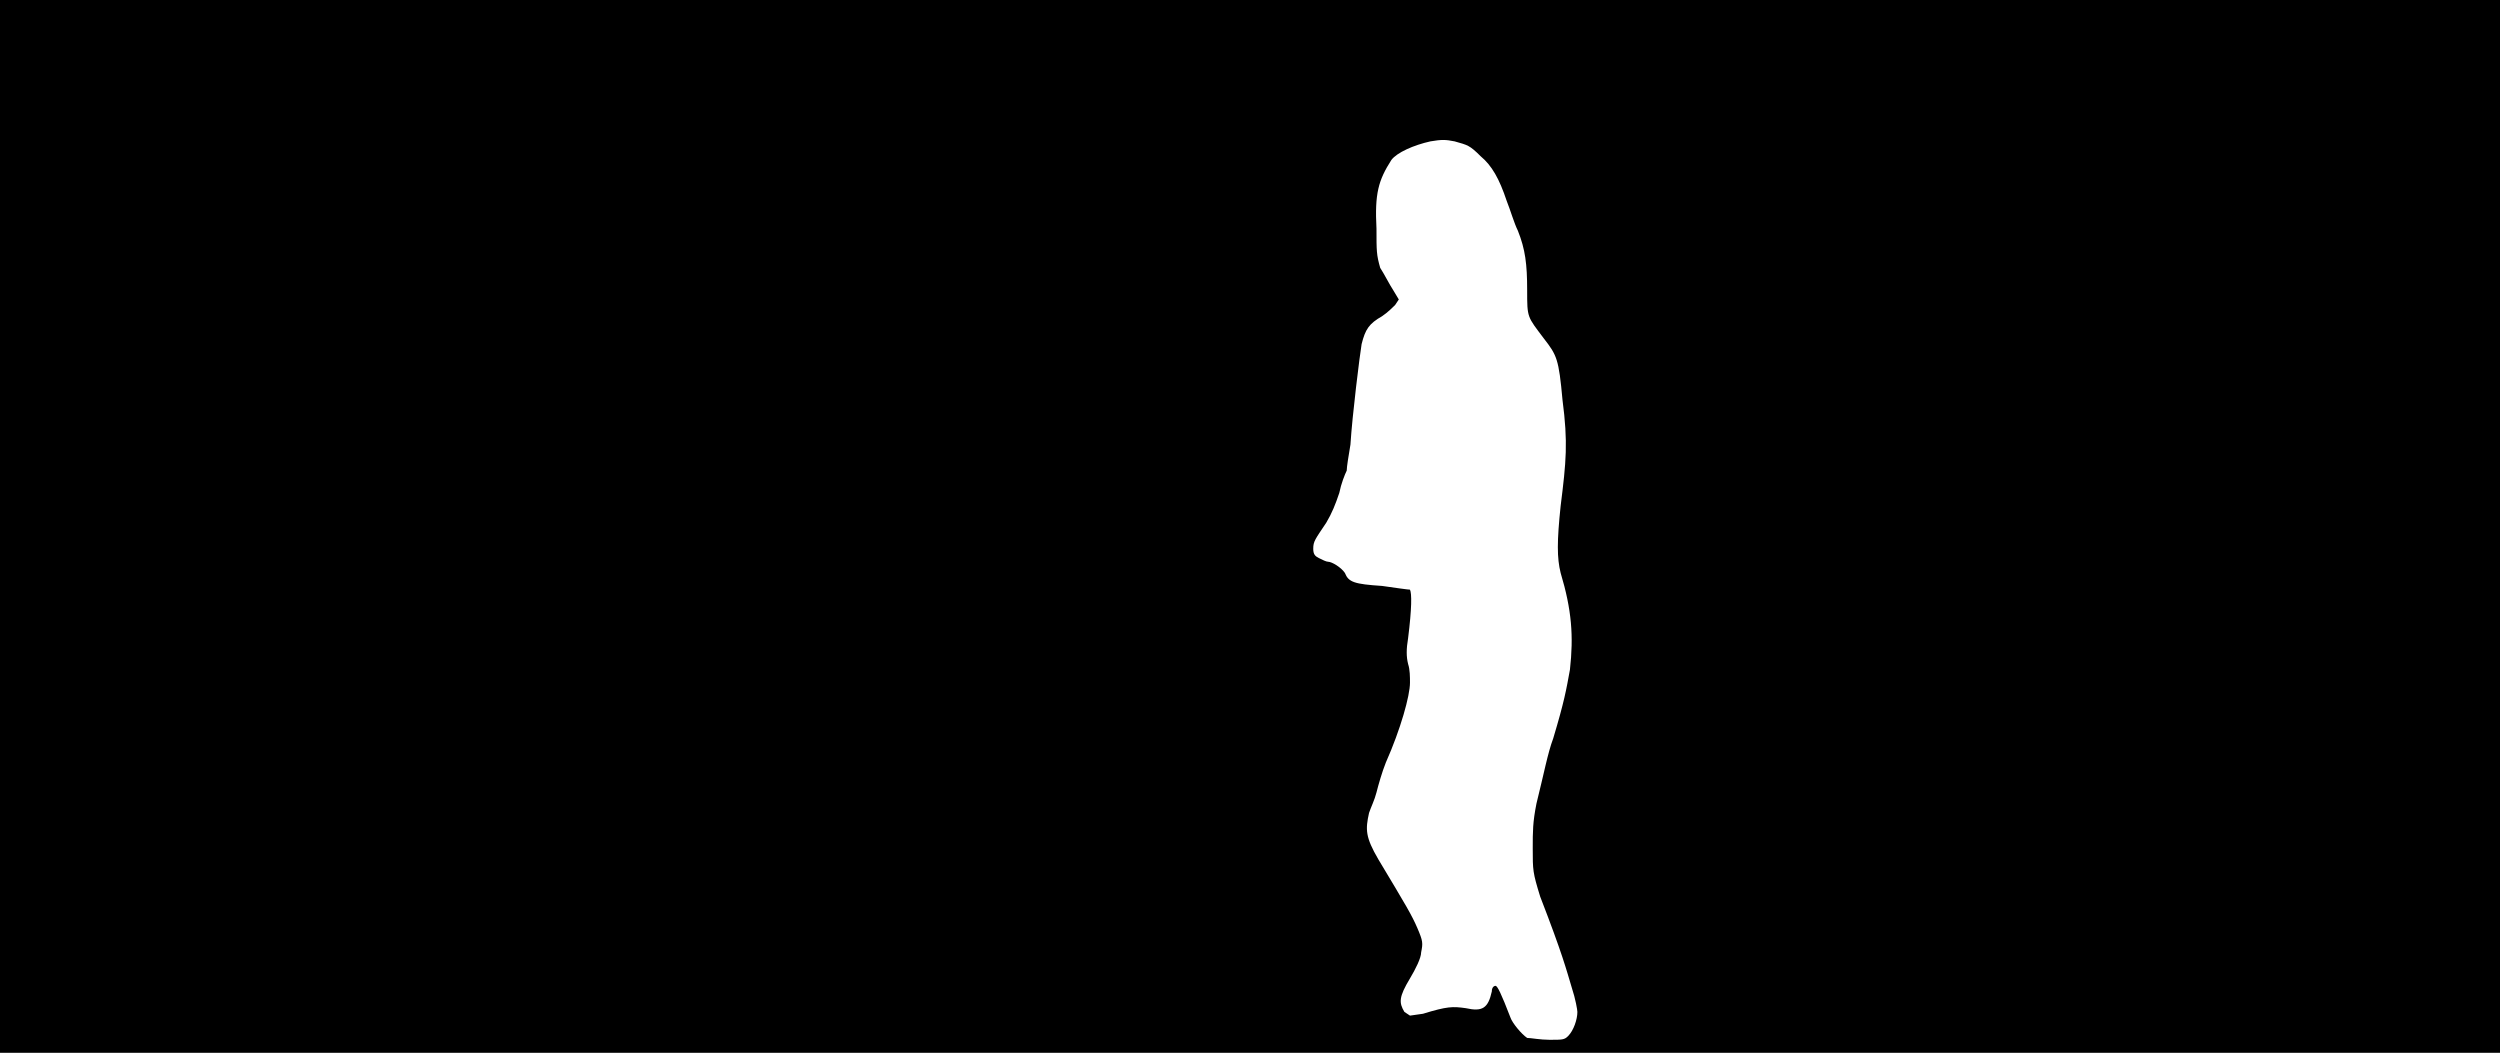 <svg xmlns="http://www.w3.org/2000/svg" width="1344" height="566"><path d="M0 283V0h1344v566H0V283m843 274c3-3 5-9 5-13 0-1-1-7-3-13-3-10-5-18-17-49-4-13-4-14-4-26 0-9 0-14 2-24 4-16 6-27 9-35 6-20 7-26 9-37 2-18 1-32-5-52-2-8-2-17 0-36 3-24 4-34 1-57-2-22-3-24-10-33-9-12-9-11-9-26 0-14-1-22-5-32-2-4-4-11-6-16-4-12-8-19-14-24-6-6-7-6-14-8-5-1-7-1-13 0-9 2-18 6-21 10-7 11-9 18-8 37 0 12 0 14 2 21 2 3 5 9 7 12l3 5-2 3c-1 1-4 4-7 6-7 4-9 7-11 15-1 6-5 38-6 54-1 6-2 12-2 14-1 2-3 7-4 12-2 6-4 11-7 16-6 9-7 10-7 14 0 3 1 4 3 5s4 2 5 2c2 0 7 3 9 6 2 5 5 6 20 7 7 1 14 2 15 2 1 2 1 10-1 26-1 6-1 10 0 14 1 3 1 7 1 10 0 7-5 25-13 43-2 5-4 12-5 16s-3 8-4 11c-2 9-2 13 5 25 15 25 18 30 21 37s3 8 2 13c0 3-3 9-6 14-6 10-6 13-3 18l3 2 7-1c13-4 16-4 23-3 9 2 12 0 14-9 0-2 1-3 2-3s3 4 8 17c1 3 6 9 9 11 2 0 7 1 12 1 7 0 8 0 10-2z"/></svg>